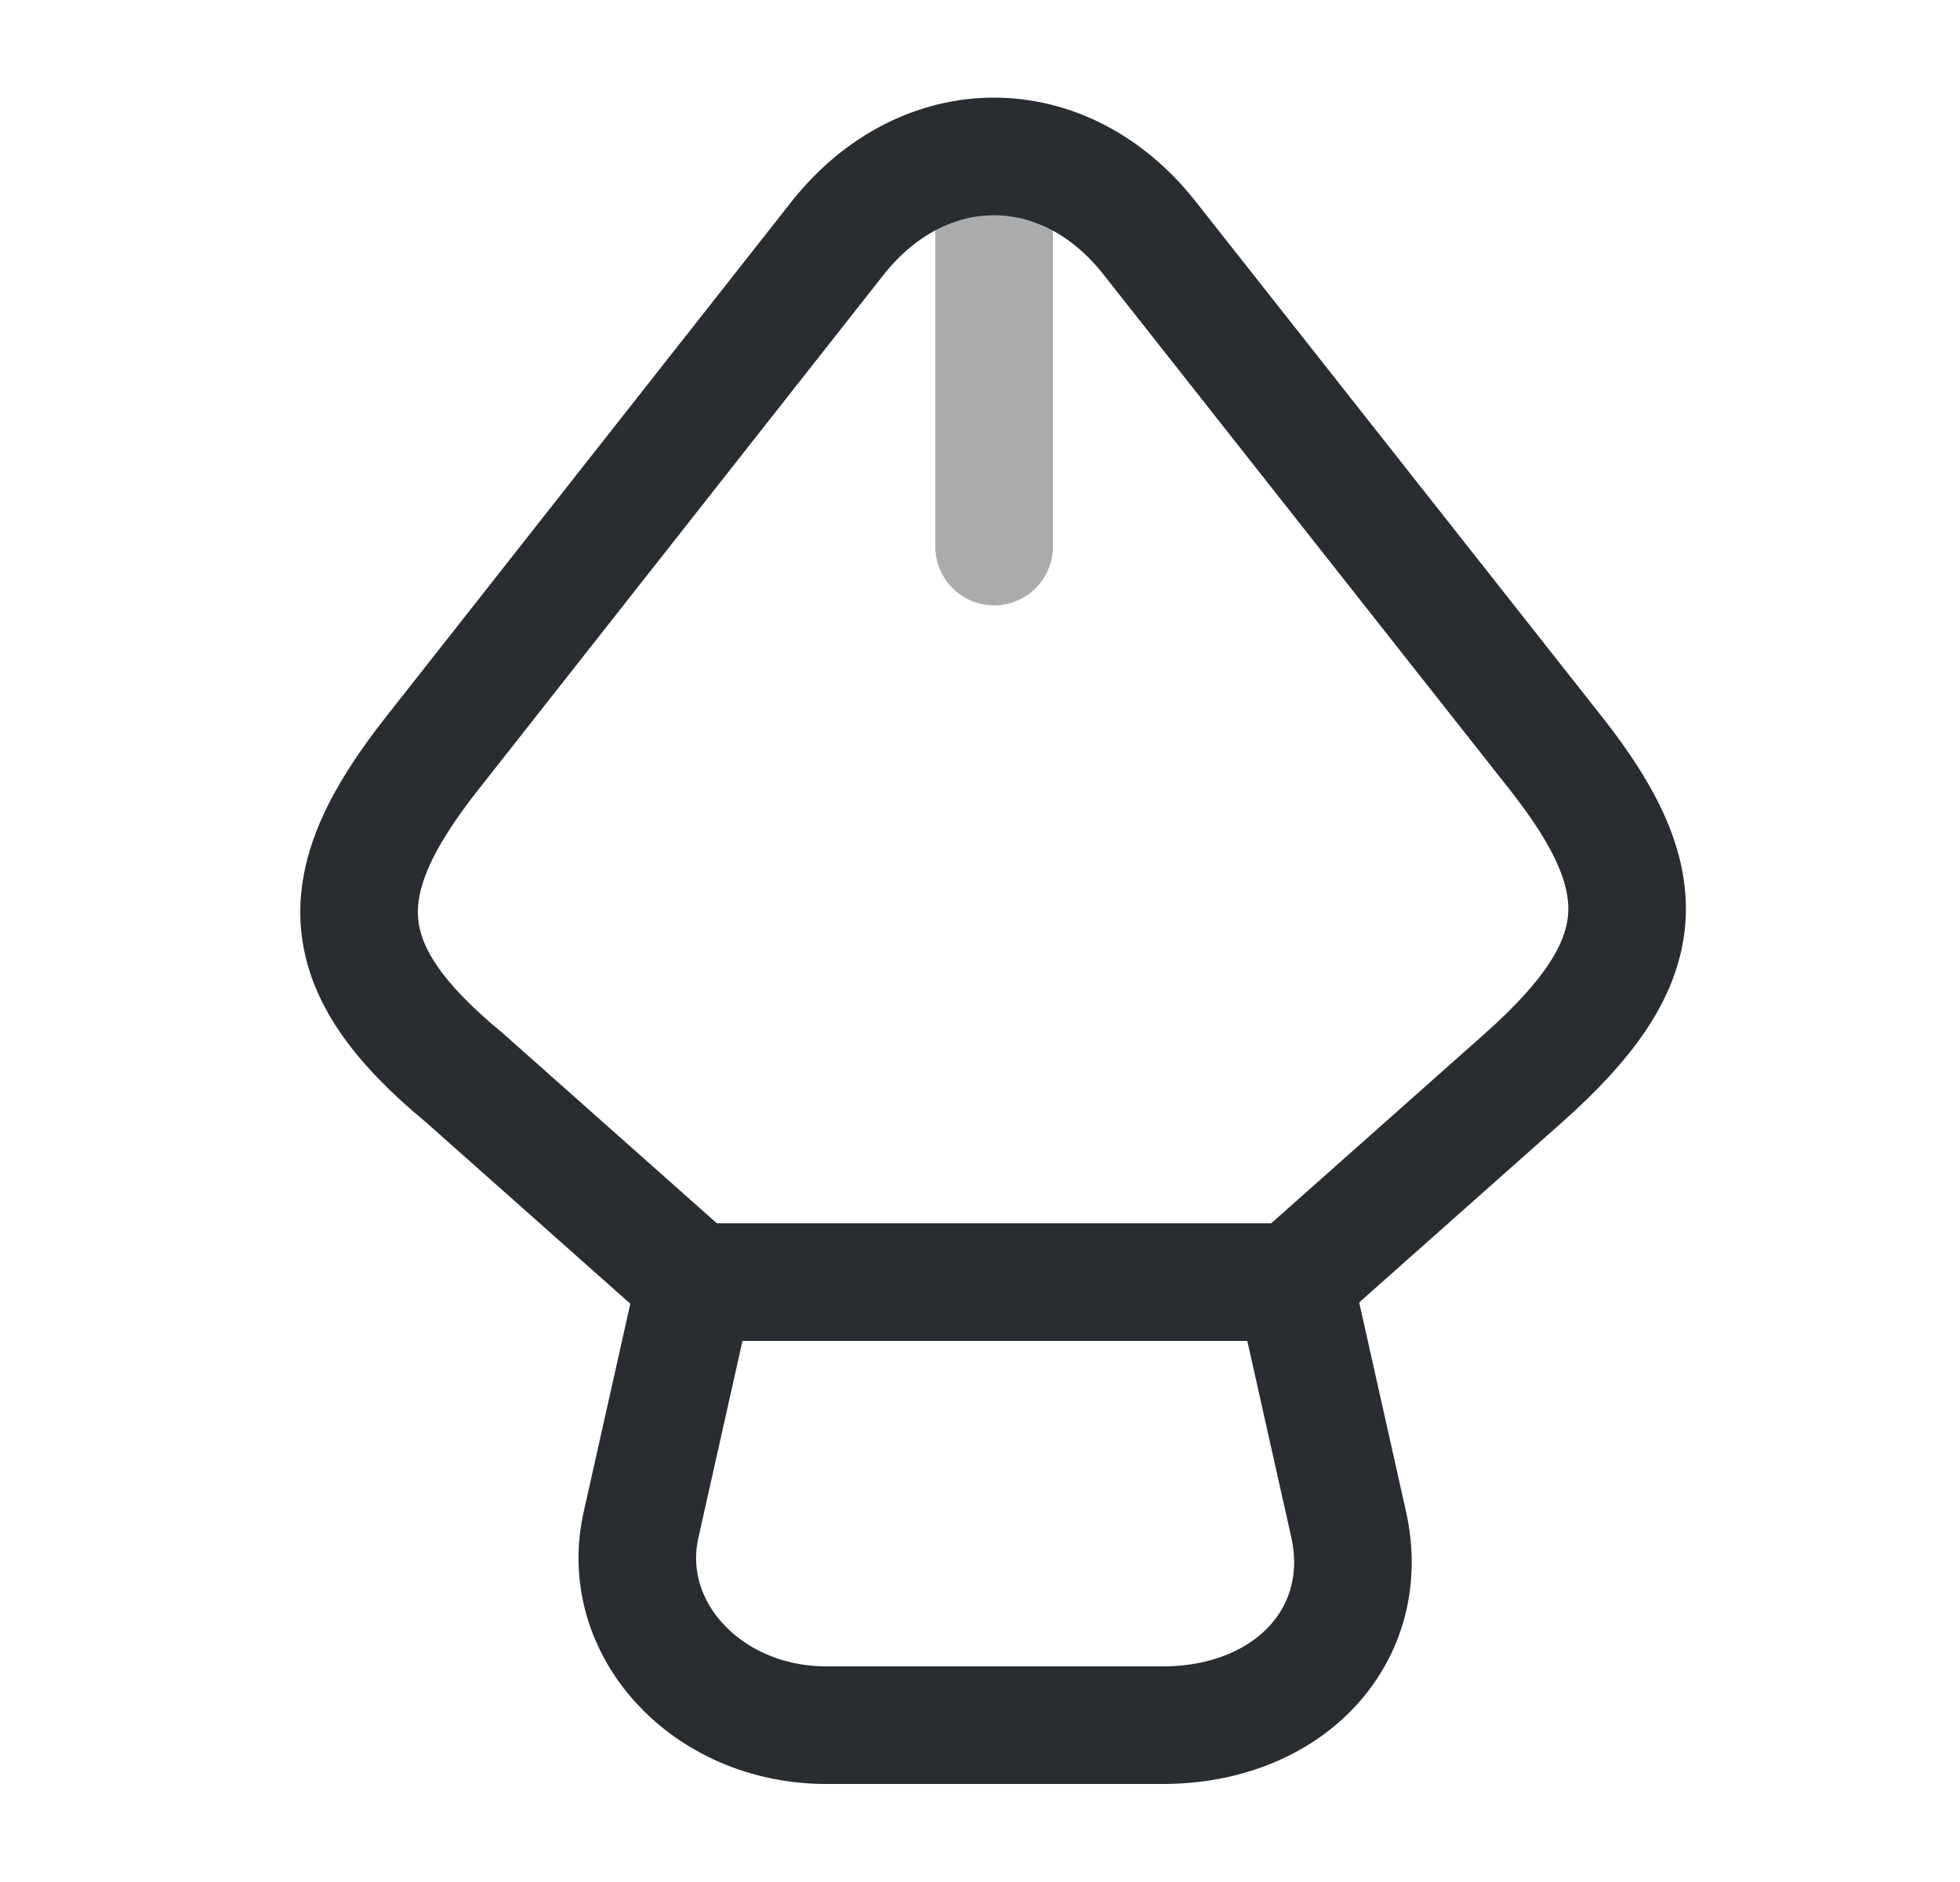 <svg width="25" height="24" viewBox="0 0 25 24" fill="none" xmlns="http://www.w3.org/2000/svg">
<g clip-path="url(#clip0_12_78682)">
<path d="M10.54 22H14.83C16.45 22 17.52 20.84 17.2 19.43L16.51 16.35H8.87L8.18 19.43C7.87 20.76 9.01 22 10.54 22Z" stroke="#292D32" stroke-width="1.5" stroke-linecap="round" stroke-linejoin="round"/>
<path d="M16.499 16.35L19.439 13.74C21.079 12.28 21.149 11.26 19.849 9.61L14.659 3.03C13.569 1.65 11.789 1.65 10.689 3.03L5.509 9.61C4.209 11.26 4.209 12.33 5.919 13.74L8.859 16.35" stroke="#292D32" stroke-width="1.5" stroke-linecap="round" stroke-linejoin="round"/>
<path opacity="0.4" d="M12.68 2.67V6.97" stroke="#292D32" stroke-width="1.5" stroke-linecap="round" stroke-linejoin="round"/>
</g>
<defs>
<clipPath id="clip0_12_78682">
<rect width="24" height="24" fill="white" transform="translate(0.67)"/>
</clipPath>
</defs>
</svg>
